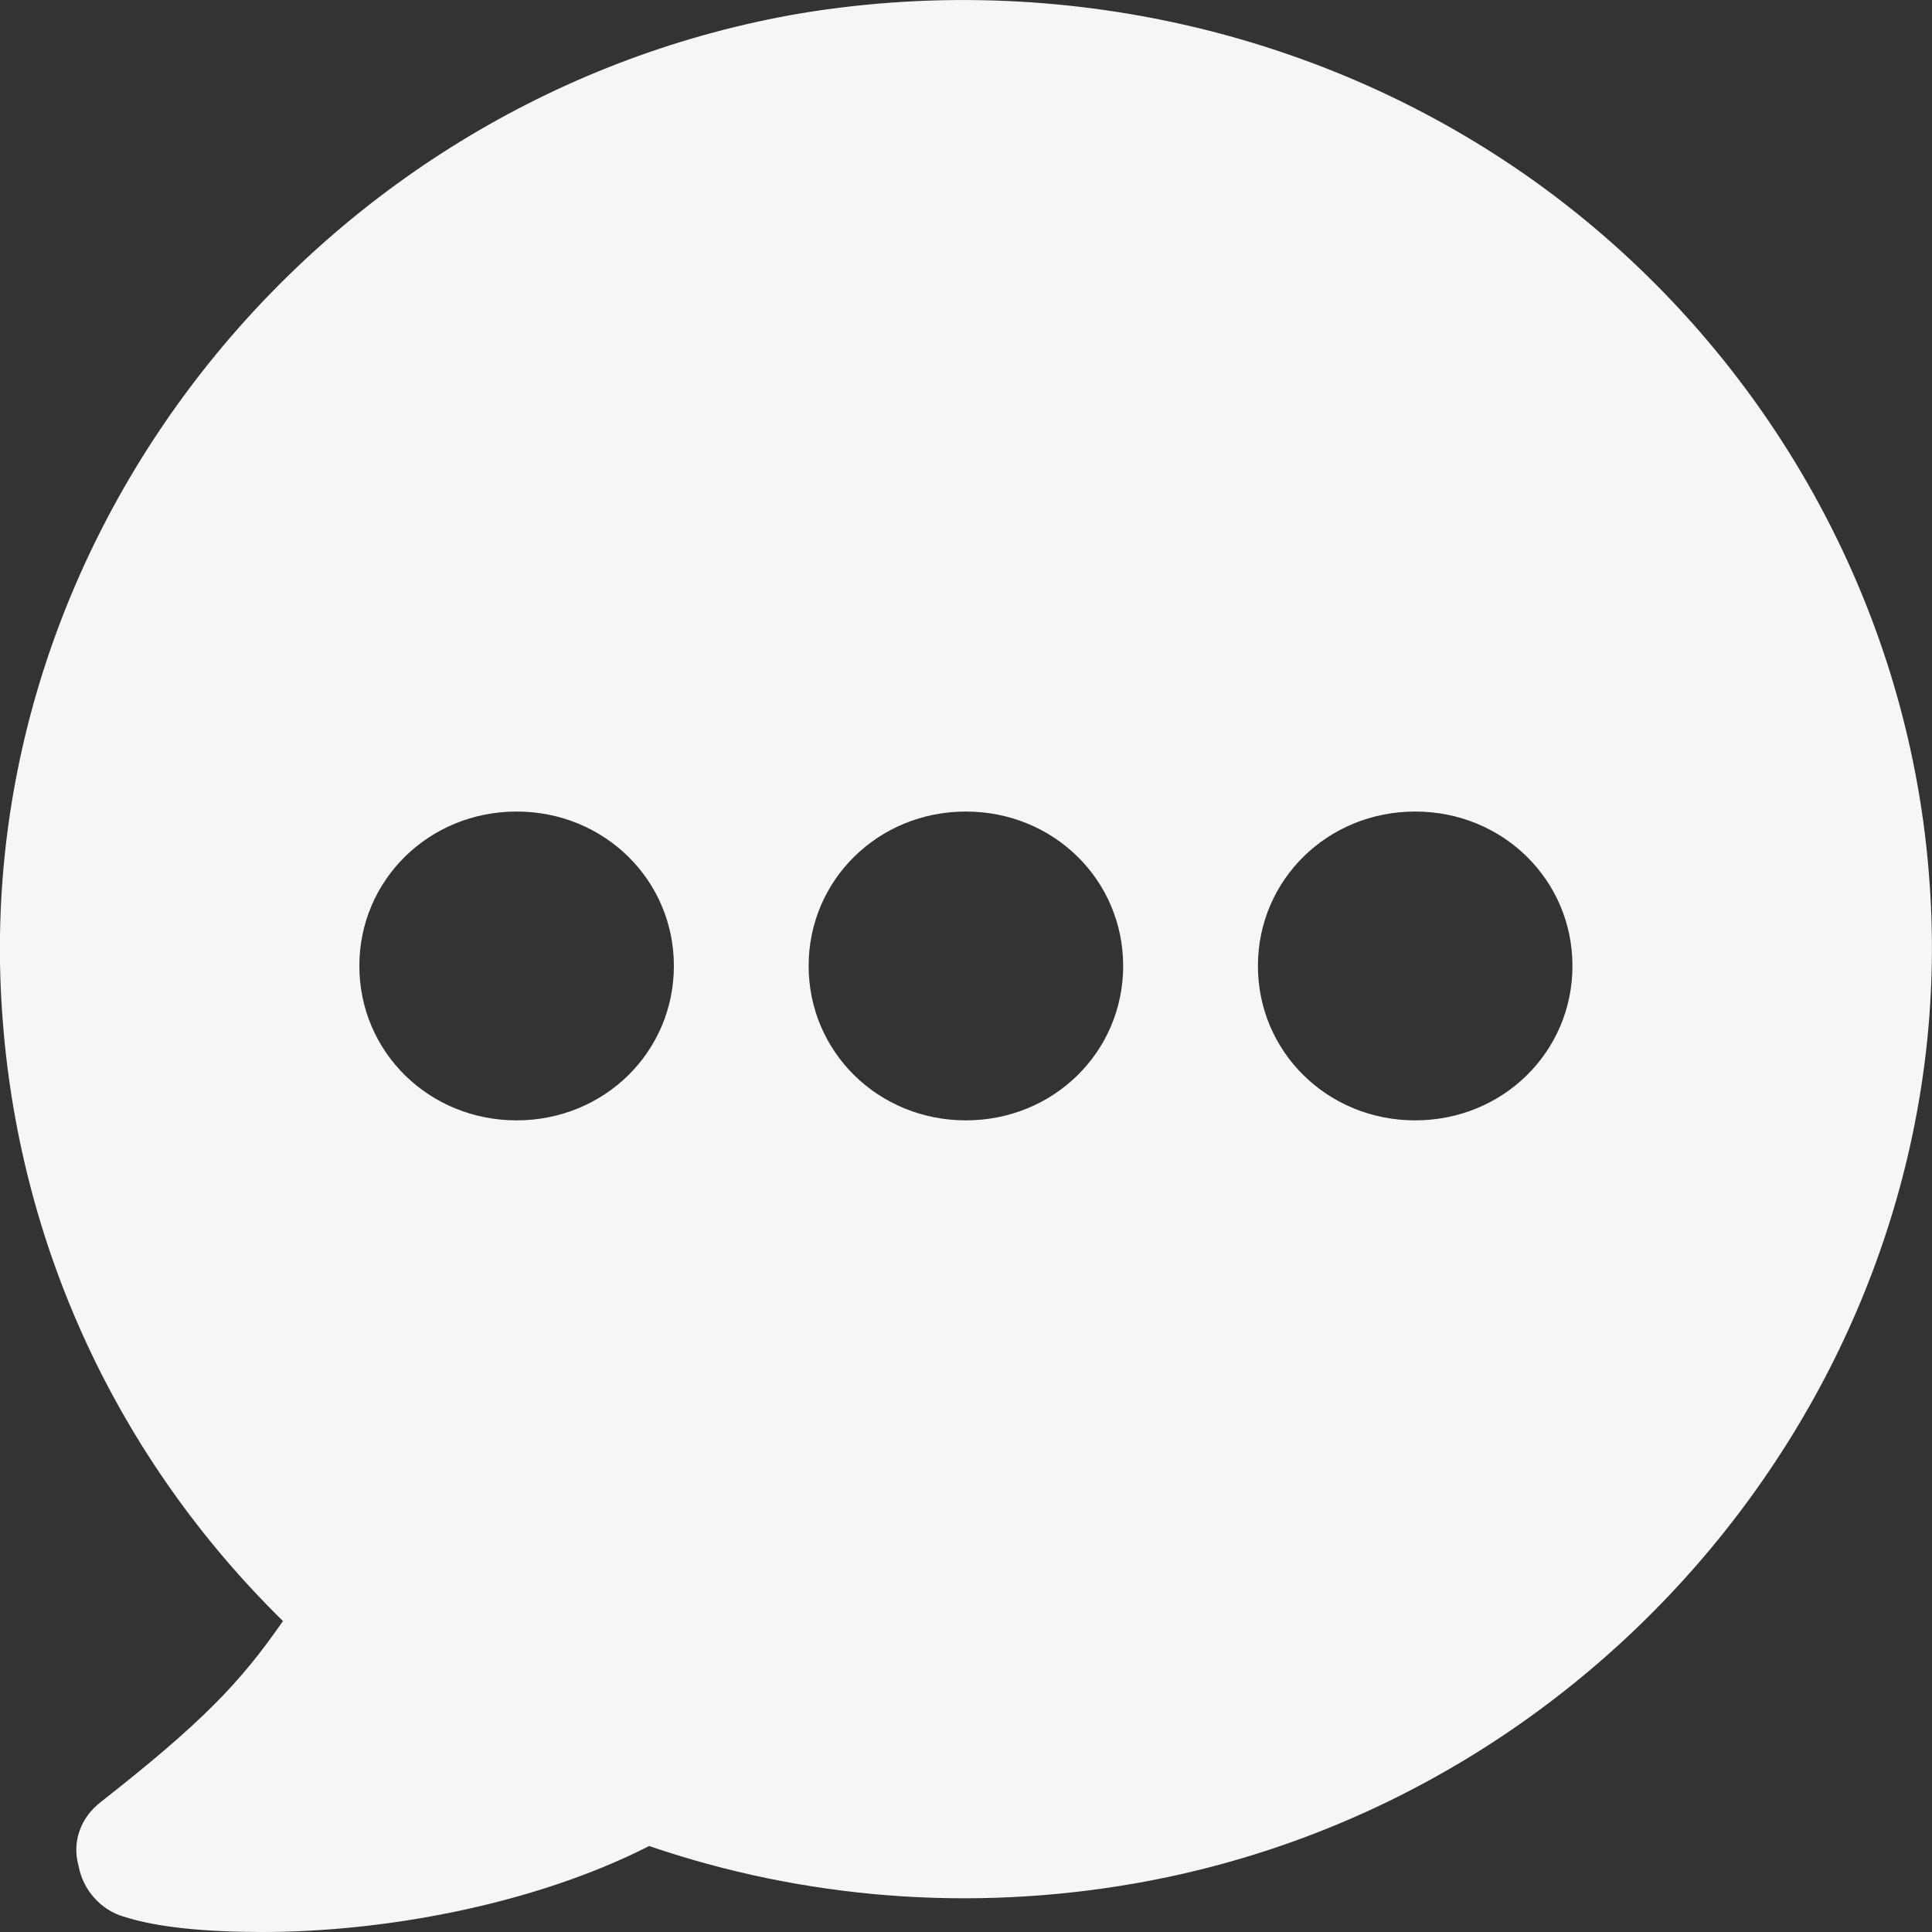 <svg width="20" height="20" viewBox="0 0 20 20" fill="none" xmlns="http://www.w3.org/2000/svg">
<rect x="0" y="0" width="20" height="20" fill="#333333" stroke="none"/>
<g clip-path="url(#clip0_87_530)">
<path d="M19.976 9.155C19.79 6.392 18.395 3.812 16.185 2.099C13.976 0.387 11.092 -0.321 8.301 0.136C3.324 0.98 -0.327 5.501 0.022 10.479C0.185 12.876 1.208 15.091 2.929 16.781C2.487 17.42 2.092 17.831 1.045 18.653C0.836 18.813 0.743 19.064 0.813 19.315C0.859 19.566 1.045 19.772 1.278 19.84C1.627 19.954 2.138 20 2.72 20C3.952 20 5.51 19.726 6.72 19.11C8.324 19.658 10.045 19.794 11.743 19.498C16.72 18.63 20.325 14.086 19.976 9.154L19.976 9.155ZM5.348 11.598C4.441 11.598 3.72 10.89 3.72 9.999C3.72 9.109 4.441 8.401 5.348 8.401C6.255 8.401 6.976 9.109 6.976 9.999C6.976 10.89 6.255 11.598 5.348 11.598ZM9.999 11.598C9.092 11.598 8.371 10.89 8.371 9.999C8.371 9.109 9.092 8.401 9.999 8.401C10.906 8.401 11.627 9.109 11.627 9.999C11.627 10.89 10.906 11.598 9.999 11.598ZM14.65 11.598C13.743 11.598 13.022 10.89 13.022 9.999C13.022 9.109 13.743 8.401 14.65 8.401C15.557 8.401 16.278 9.109 16.278 9.999C16.278 10.89 15.557 11.598 14.65 11.598Z" fill="#F4F6F8"/>
</g>
<defs>
<clipPath id="clip0_87_530">
<rect width="20" height="20" fill="white"/>
</clipPath>
</defs>
</svg>

